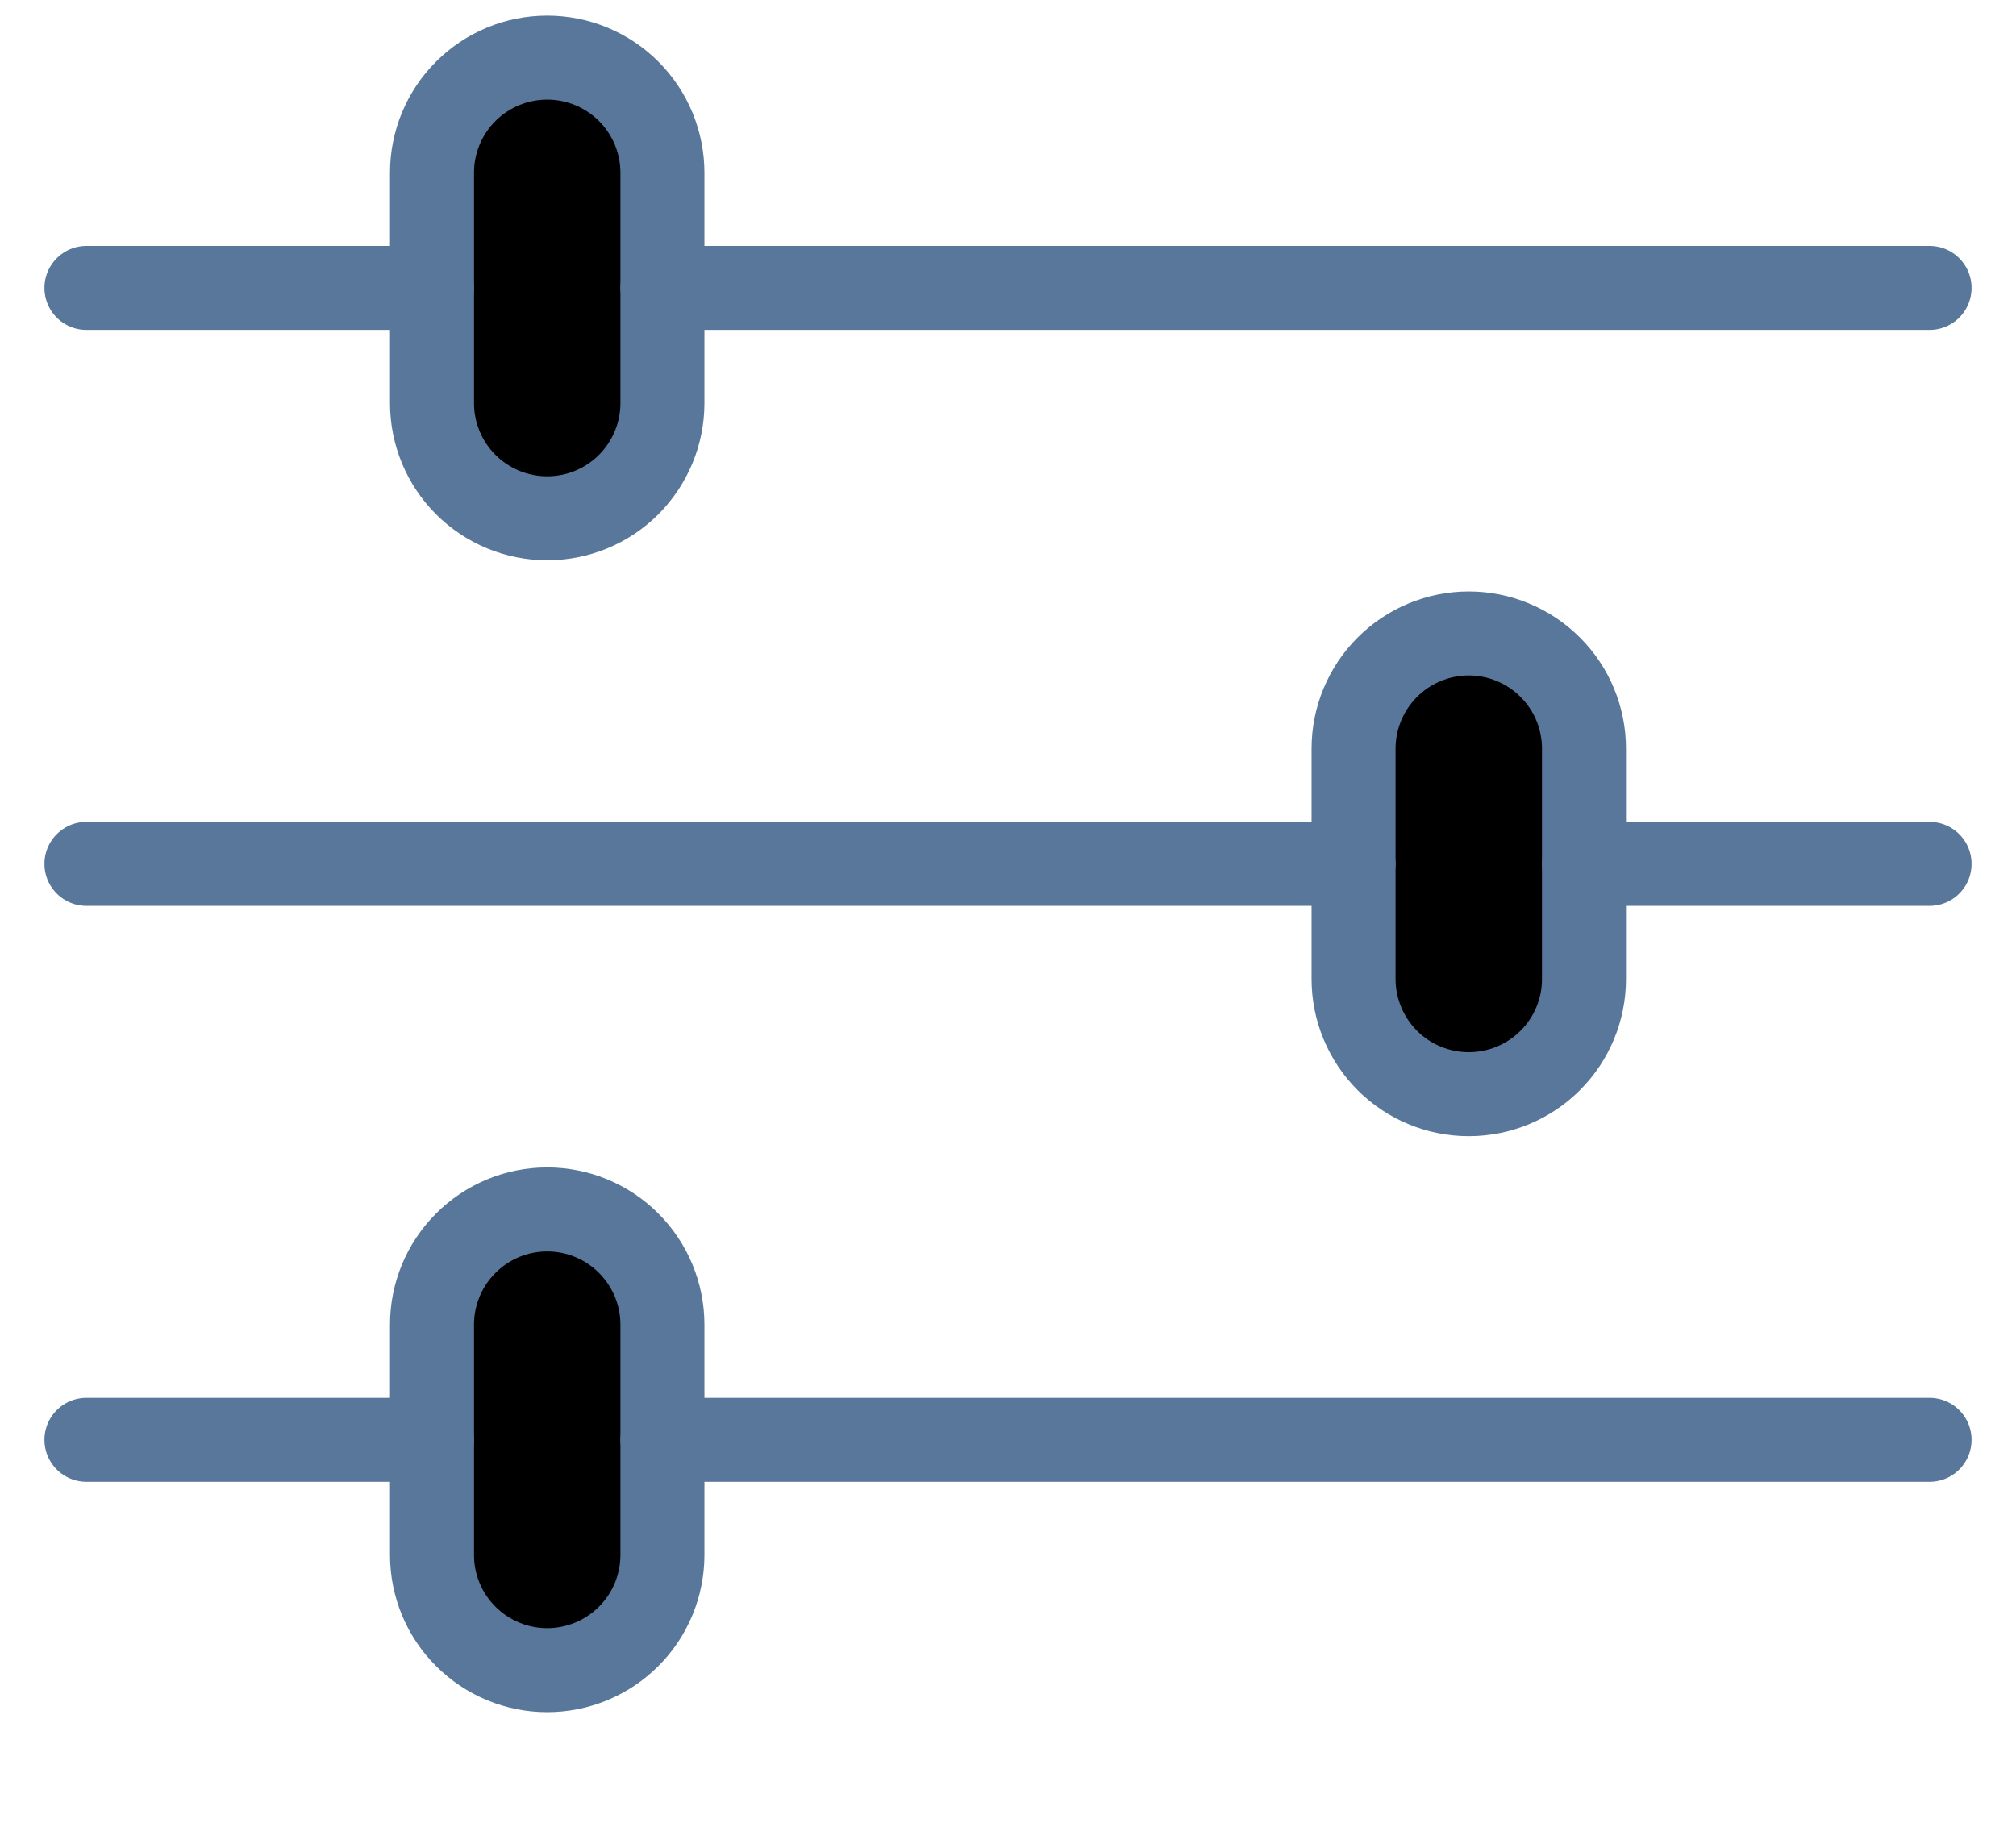 <svg width="24" height="22" viewBox="0 0 24 22" xmlns="http://www.w3.org/2000/svg">
<path fill-rule="evenodd" clip-rule="evenodd" d="M6.514 0.686C6.878 0.686 7.227 0.83 7.484 1.087C7.741 1.344 7.886 1.693 7.886 2.057V4.8C7.886 5.164 7.741 5.512 7.484 5.77C7.227 6.027 6.878 6.171 6.514 6.171C6.151 6.171 5.802 6.027 5.545 5.77C5.287 5.512 5.143 5.164 5.143 4.8V2.057C5.143 1.693 5.287 1.344 5.545 1.087C5.802 0.83 6.151 0.686 6.514 0.686V0.686Z" stroke="#59779A" stroke-linecap="round" stroke-linejoin="round"/>
<path d="M22.971 3.428H7.886" stroke="#59779A" stroke-linecap="round" stroke-linejoin="round"/>
<path d="M5.143 3.428H1.029" stroke="#59779A" stroke-linecap="round" stroke-linejoin="round"/>
<path fill-rule="evenodd" clip-rule="evenodd" d="M6.514 14.4C6.878 14.4 7.227 14.544 7.484 14.802C7.741 15.059 7.886 15.408 7.886 15.771V18.514C7.886 18.878 7.741 19.227 7.484 19.484C7.227 19.741 6.878 19.886 6.514 19.886C6.151 19.886 5.802 19.741 5.545 19.484C5.287 19.227 5.143 18.878 5.143 18.514V15.771C5.143 15.408 5.287 15.059 5.545 14.802C5.802 14.544 6.151 14.4 6.514 14.4Z" stroke="#59779A" stroke-linecap="round" stroke-linejoin="round"/>
<path d="M22.971 17.143H7.886" stroke="#59779A" stroke-linecap="round" stroke-linejoin="round"/>
<path d="M5.143 17.143H1.029" stroke="#59779A" stroke-linecap="round" stroke-linejoin="round"/>
<path fill-rule="evenodd" clip-rule="evenodd" d="M17.486 7.542C17.849 7.542 18.198 7.687 18.455 7.944C18.713 8.201 18.857 8.55 18.857 8.914V11.657C18.857 12.021 18.713 12.369 18.455 12.627C18.198 12.884 17.849 13.028 17.486 13.028C17.122 13.028 16.773 12.884 16.516 12.627C16.259 12.369 16.114 12.021 16.114 11.657V8.914C16.114 8.55 16.259 8.201 16.516 7.944C16.773 7.687 17.122 7.542 17.486 7.542V7.542Z" stroke="#59779A" stroke-linecap="round" stroke-linejoin="round"/>
<path d="M16.114 10.286H1.029" stroke="#59779A" stroke-linecap="round" stroke-linejoin="round"/>
<path d="M22.971 10.286H18.857" stroke="#59779A" stroke-linecap="round" stroke-linejoin="round"/>
</svg>